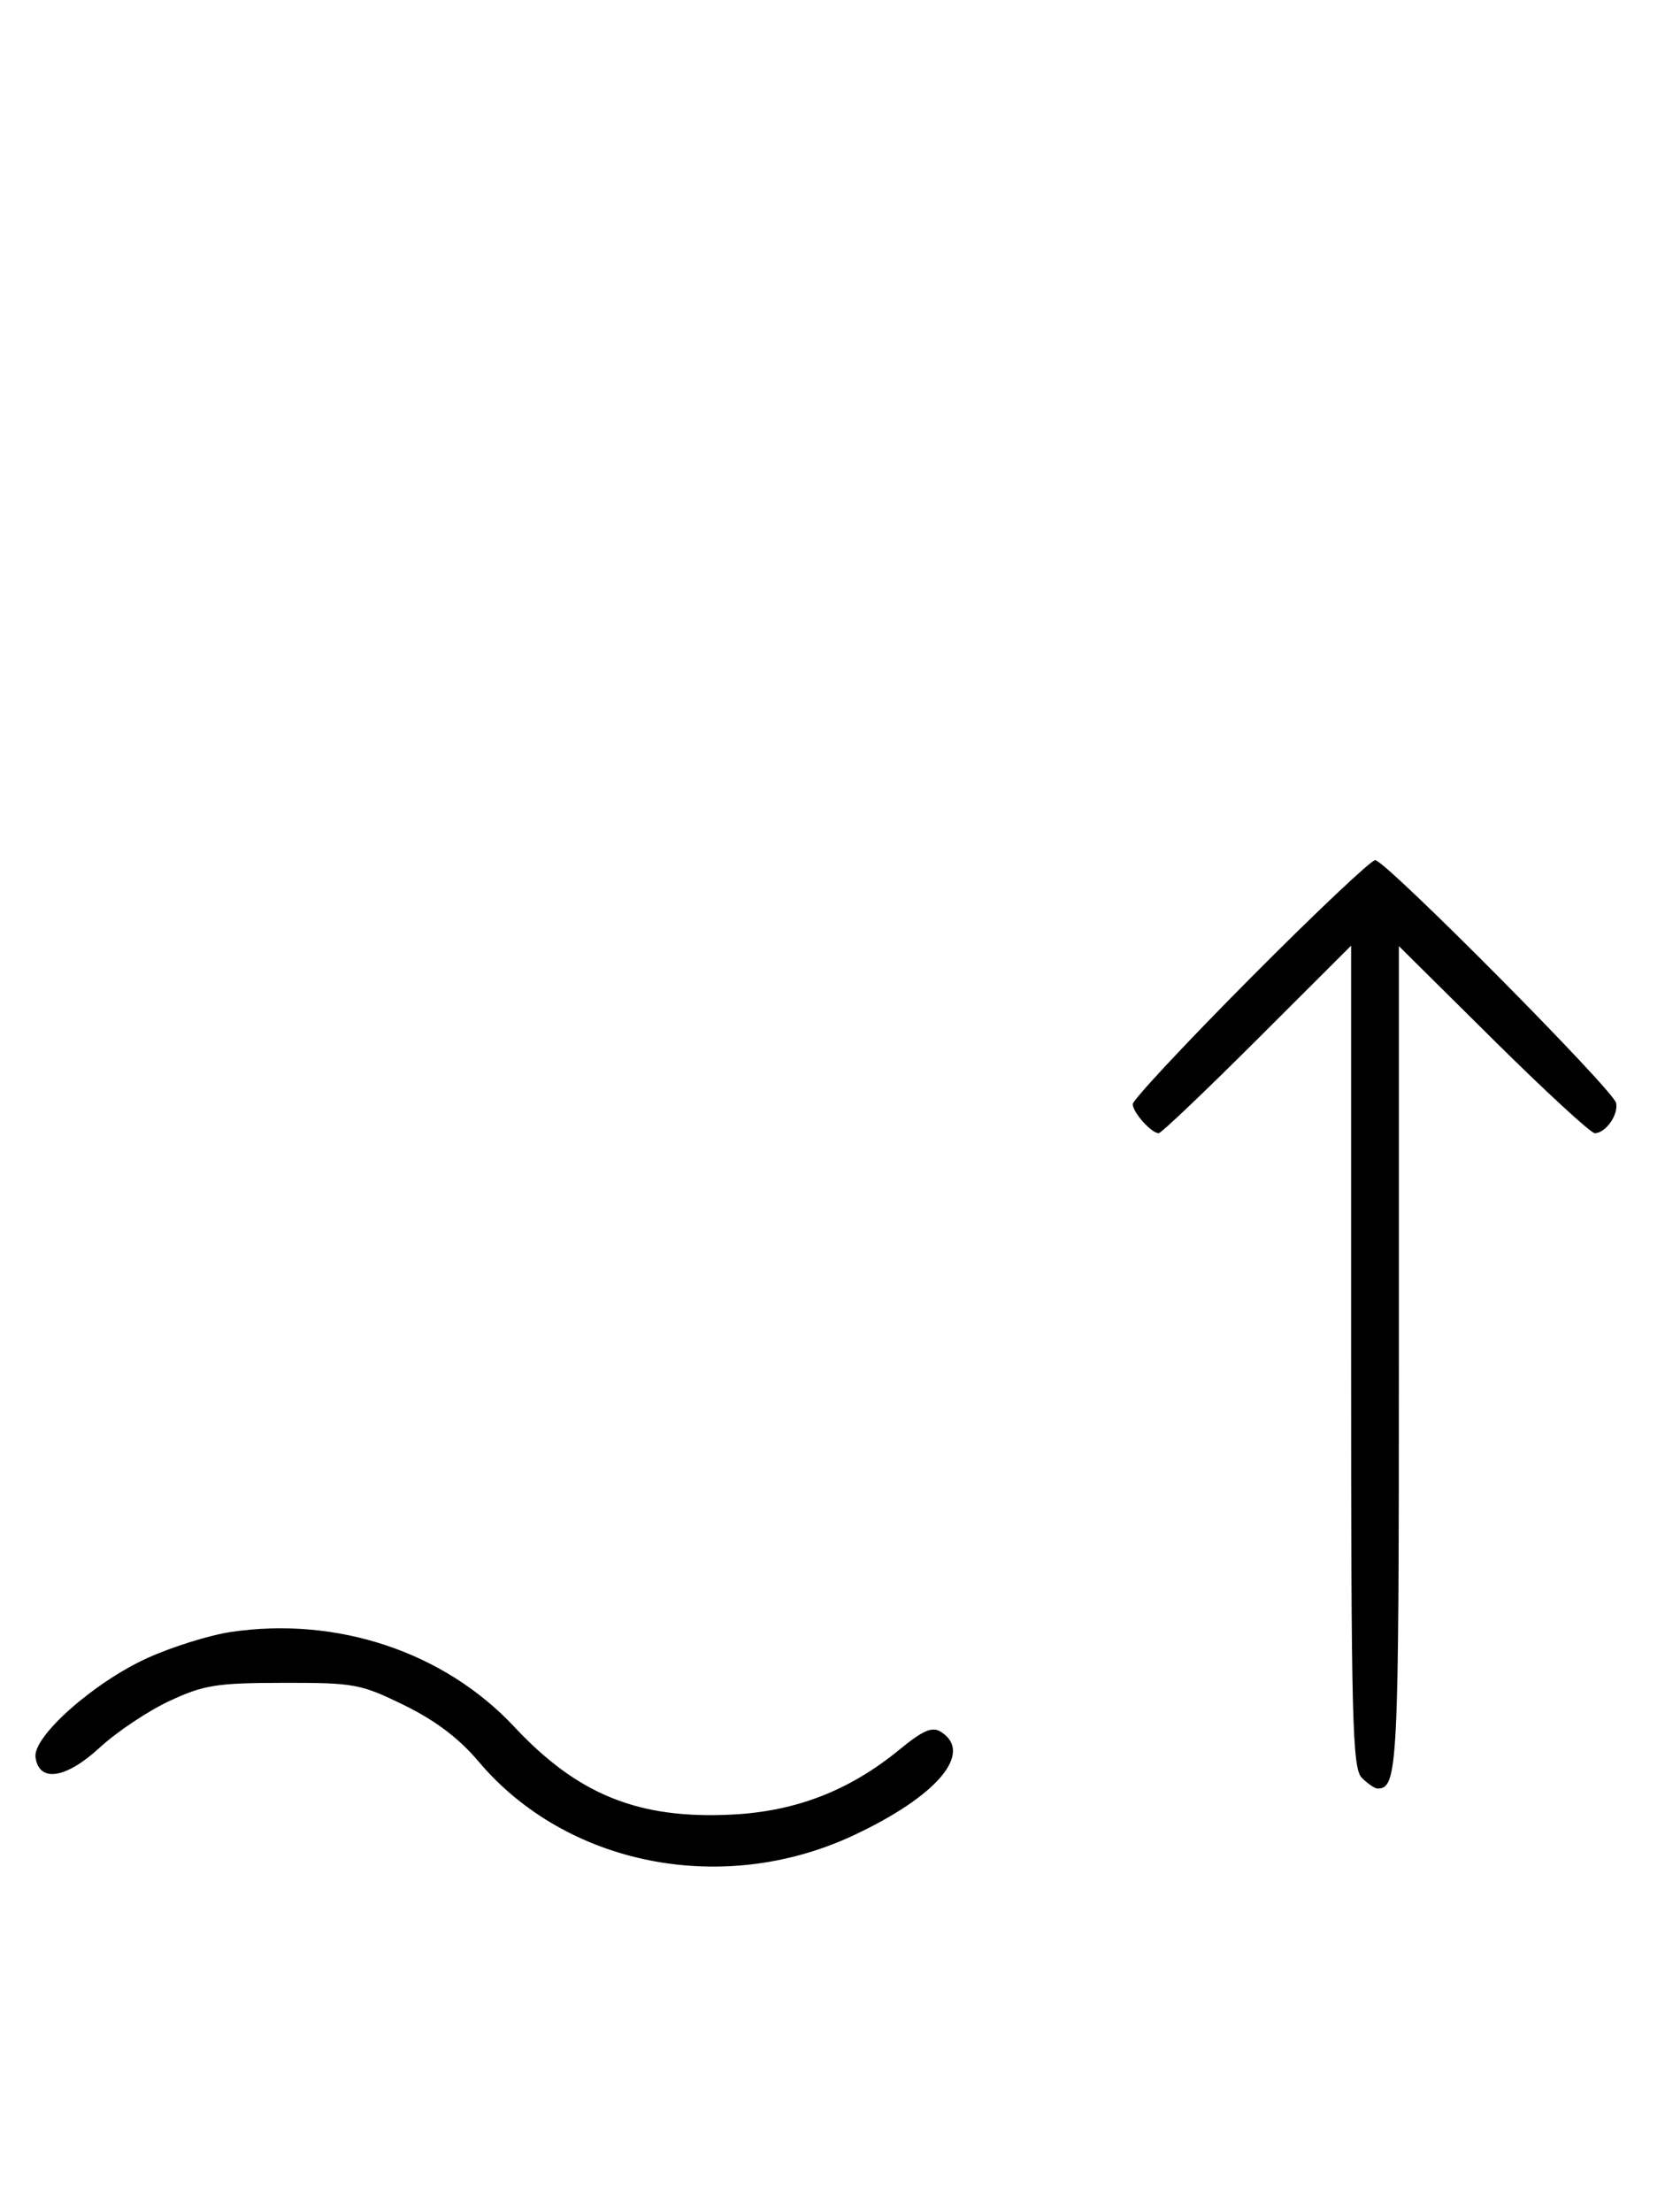 <svg xmlns="http://www.w3.org/2000/svg" width="244" height="324" viewBox="0 0 244 324" version="1.1">
	<path d="M 183.213 143.315 C 173.746 152.838, 166 161.131, 166 161.743 C 166 162.951, 168.728 166, 169.808 166 C 170.175 166, 176.667 159.819, 184.237 152.263 L 198 138.527 198 198.692 C 198 252.054, 198.178 259.035, 199.571 260.429 C 200.436 261.293, 201.471 262, 201.871 262 C 204.854 262, 205 259.055, 205 199.096 L 205 138.592 218.830 152.296 C 226.437 159.833, 233.132 166, 233.708 166 C 235.297 166, 237.208 163.291, 236.833 161.570 C 236.413 159.644, 203.020 126, 201.528 126 C 200.921 126, 192.680 133.792, 183.213 143.315 M 33.829 239.066 C 30.710 239.529, 25.219 241.241, 21.626 242.870 C 13.744 246.444, 4.771 254.400, 5.204 257.430 C 5.738 261.166, 9.662 260.567, 14.627 255.990 C 17.111 253.700, 21.699 250.636, 24.822 249.180 C 29.869 246.828, 31.722 246.532, 41.500 246.517 C 51.923 246.501, 52.852 246.672, 59.222 249.788 C 63.802 252.028, 67.277 254.655, 70.122 258.030 C 82.967 273.263, 105.831 277.805, 124.943 268.920 C 137.310 263.170, 142.761 256.748, 137.873 253.685 C 136.605 252.890, 135.264 253.469, 131.803 256.305 C 124.517 262.276, 116.710 265.317, 107.409 265.807 C 93.641 266.534, 84.712 262.951, 75.355 252.948 C 65.106 241.991, 49.427 236.750, 33.829 239.066 " stroke="none" fill="black" fill-rule="evenodd"/>
</svg>